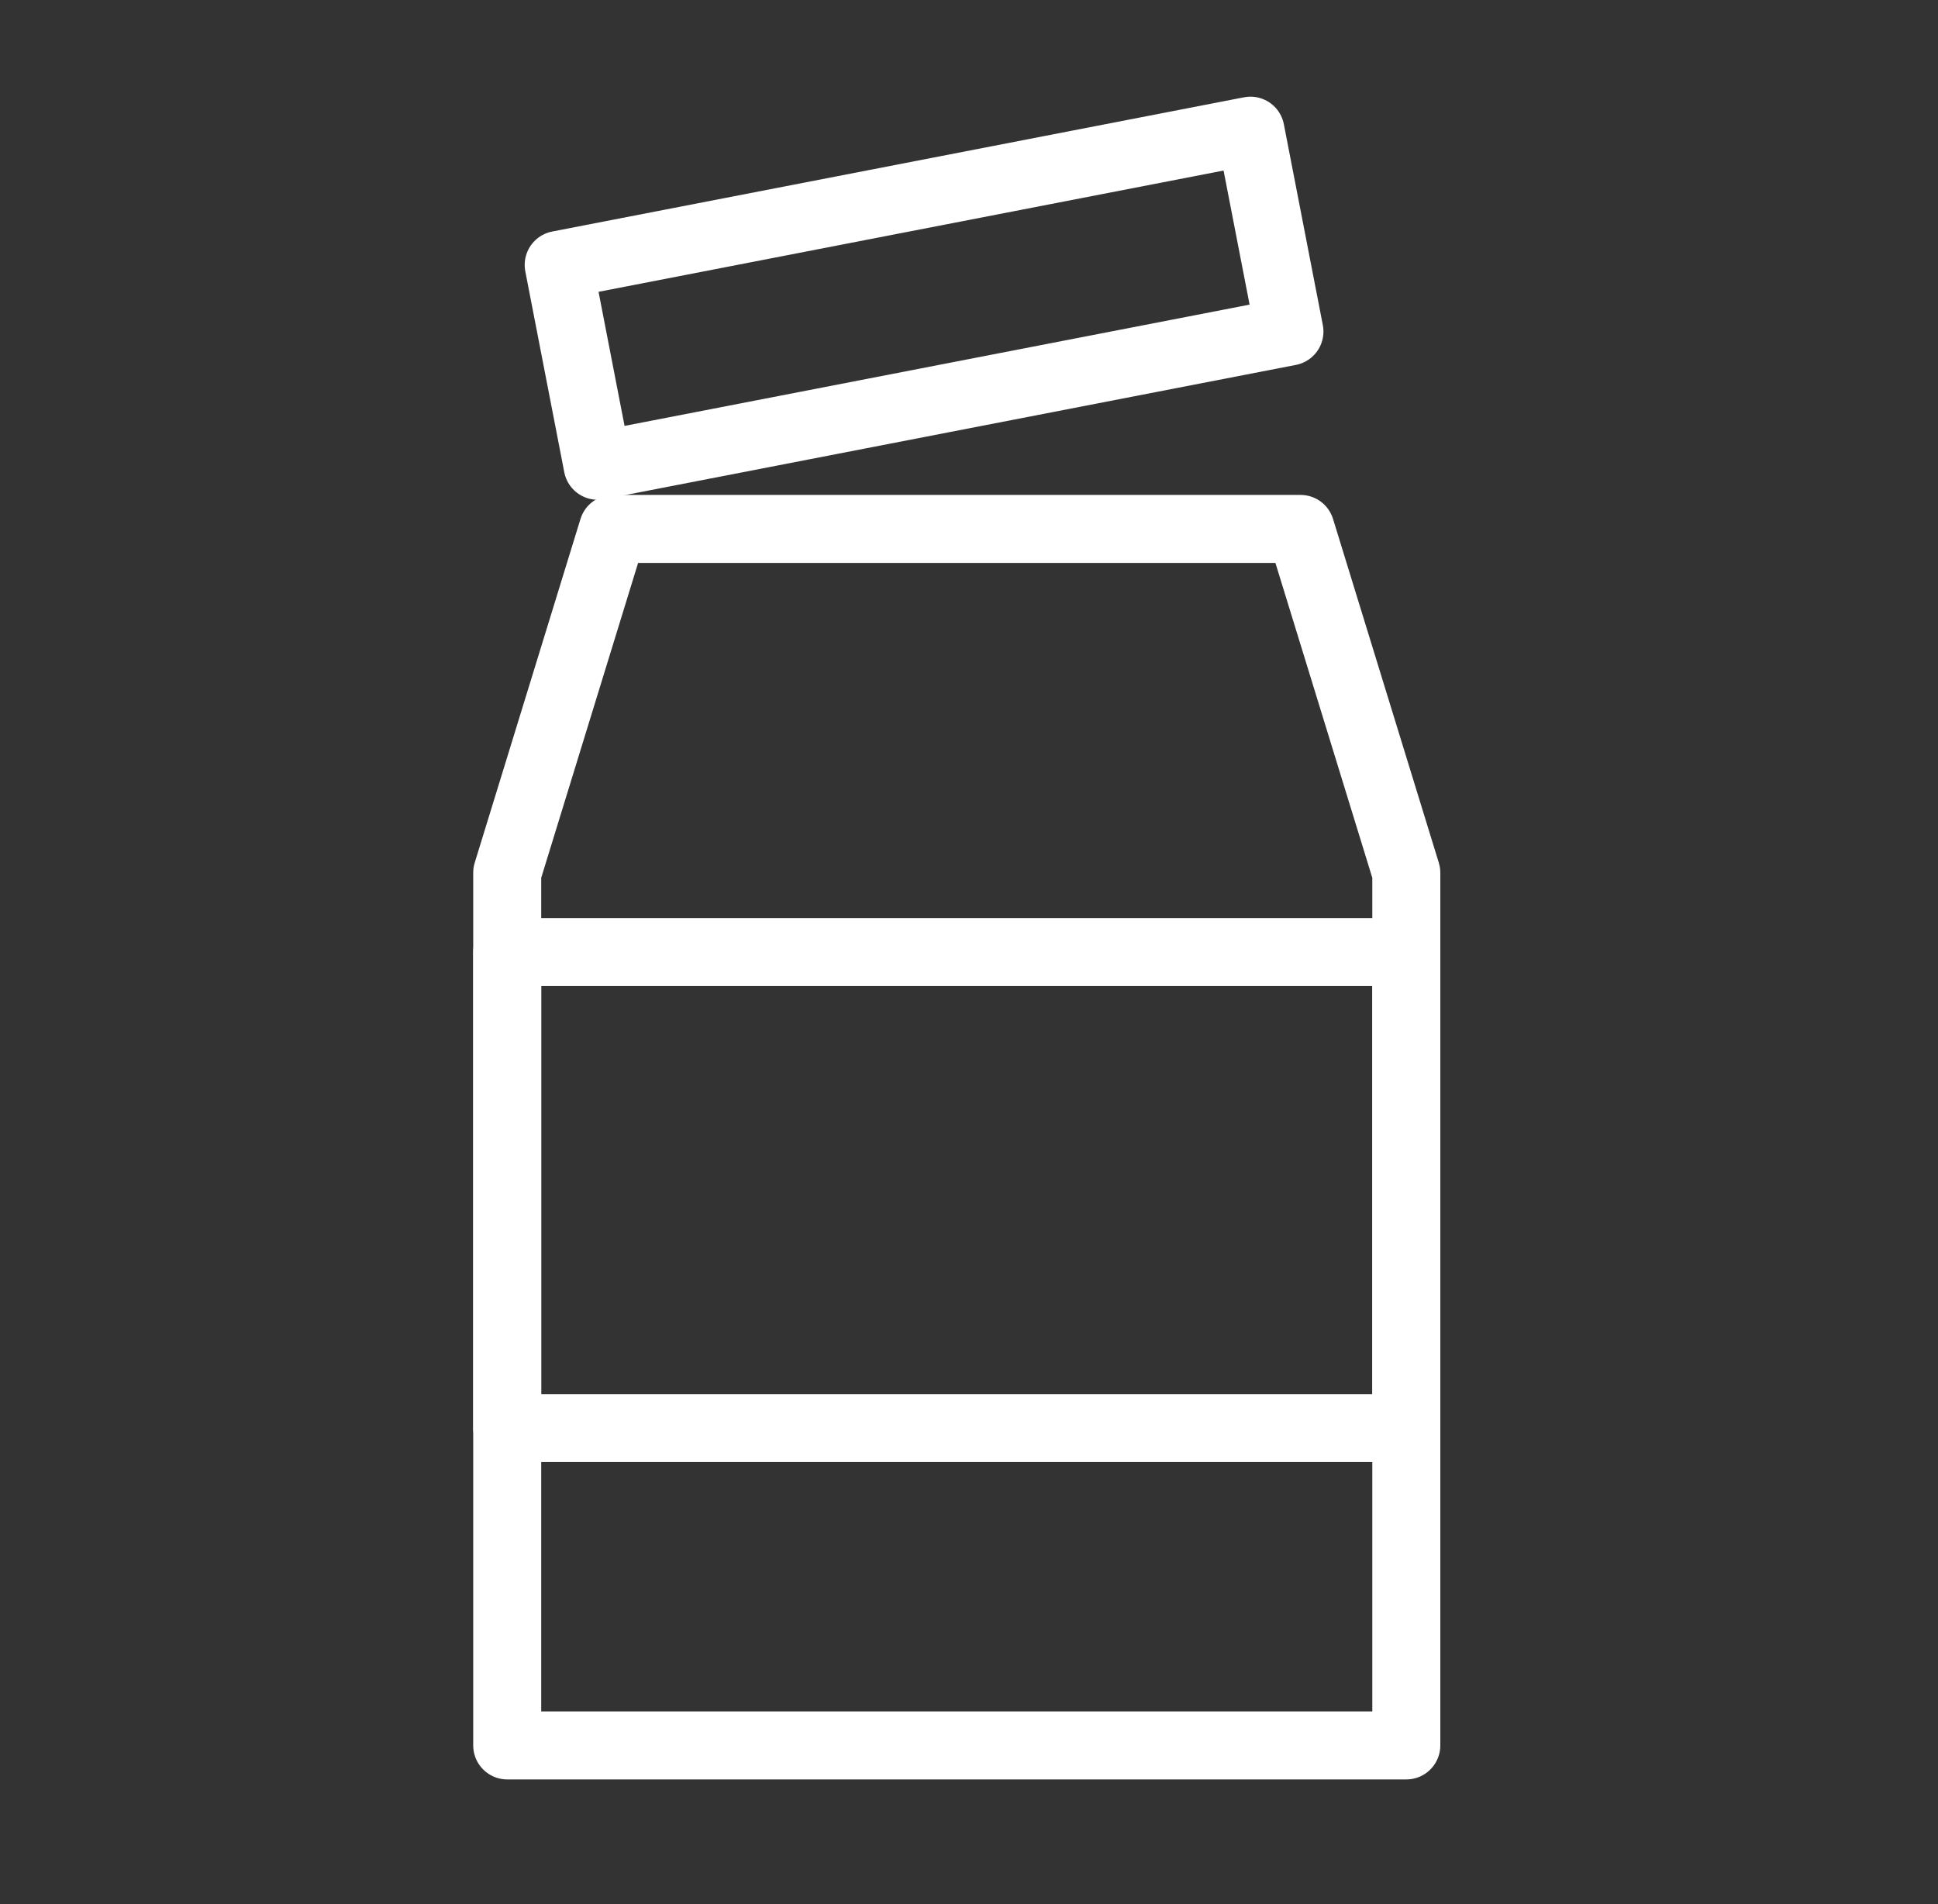 <svg width="57" height="56" viewBox="0 0 57 56" fill="none" xmlns="http://www.w3.org/2000/svg">
<rect x="0" y="0" width="57" height="56" fill="#333333" stroke="none"/>
<path d="M18.029 15.556H38.251L41.362 25.667V51.333H14.918L14.918 25.667L18.029 15.556Z" stroke="#fff" stroke-width="2" stroke-linejoin="round"/>
<rect x="16.432" y="7.791" width="20.726" height="6.017" transform="rotate(-10.98 16.432 7.791)" stroke="#fff" stroke-width="2" stroke-linejoin="round"/>
<rect x="14.918" y="28" width="26.444" height="14" stroke="#fff" stroke-width="2" stroke-linejoin="round"/>
</svg>

